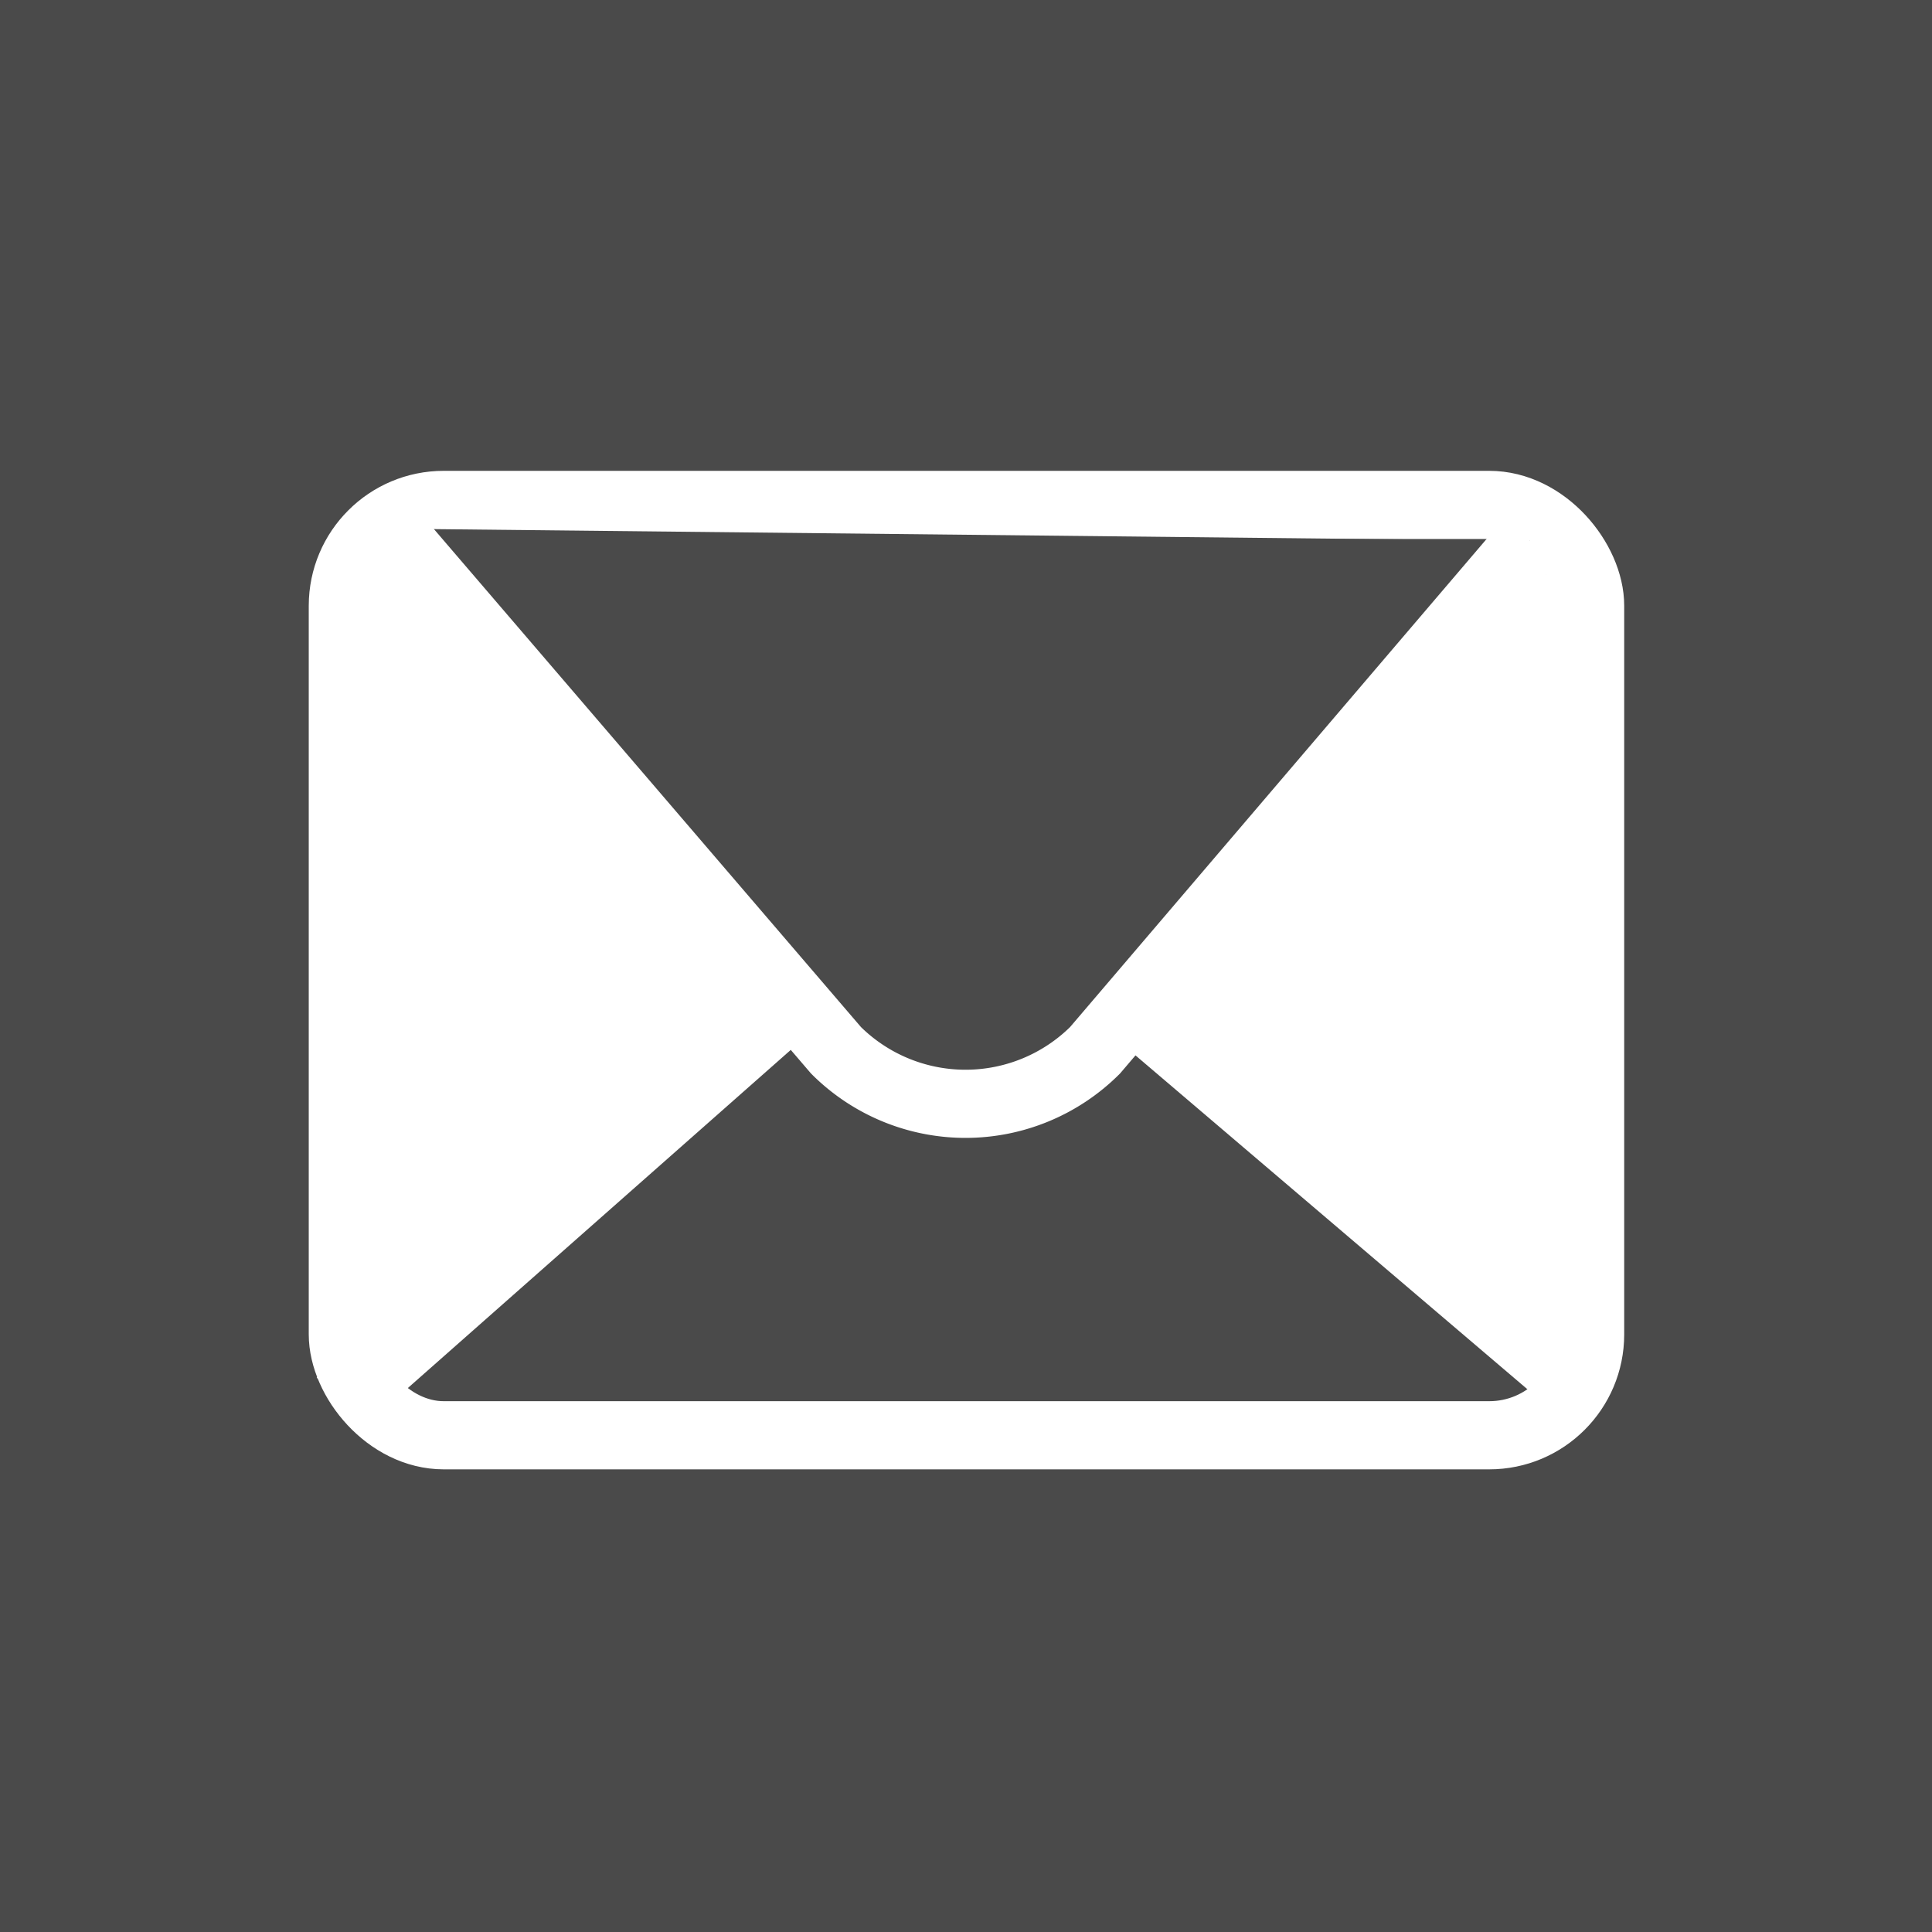 <svg id="Square" xmlns="http://www.w3.org/2000/svg" viewBox="0 0 141.73 141.73"><defs><style>.cls-1,.cls-2{fill:#4a4a4a;}.cls-2{stroke:#fff;stroke-width:5px;}.cls-2,.cls-3{stroke-miterlimit:10;}.cls-3{fill:#f1a623;stroke:#184848;stroke-width:9px;opacity:0.5;}.cls-4{fill:#fff;}</style></defs><title>Envelope Grey</title><rect class="cls-1" width="141.73" height="141.73"/><rect class="cls-2" x="25.15" y="37.04" width="91.5" height="68.25" rx="7.4" ry="7.4"/><path class="cls-2" d="M112.23,39.67L80.33,77.05a13.46,13.46,0,0,1-19,0L28.51,38.78"/><path class="cls-3" d="M108.78,36.71"/><line class="cls-2" x1="24.89" y1="102.93" x2="57.03" y2="74.55"/><line class="cls-2" x1="116.31" y1="102.26" x2="84.18" y2="74.89"/><polygon class="cls-4" points="111.36 40.69 93.05 62.14 82.71 74.27 92.39 81.88 102.65 90.63 116.31 102.27 116.66 81 116.66 61 116.66 44.44 111.36 40.69"/><polygon class="cls-4" points="30.45 37.69 48.76 61.14 59.1 73.27 49.42 80.88 39.16 89.63 25.5 101.27 25.15 80 25.15 60 25.15 43.44 30.45 37.69"/></svg>